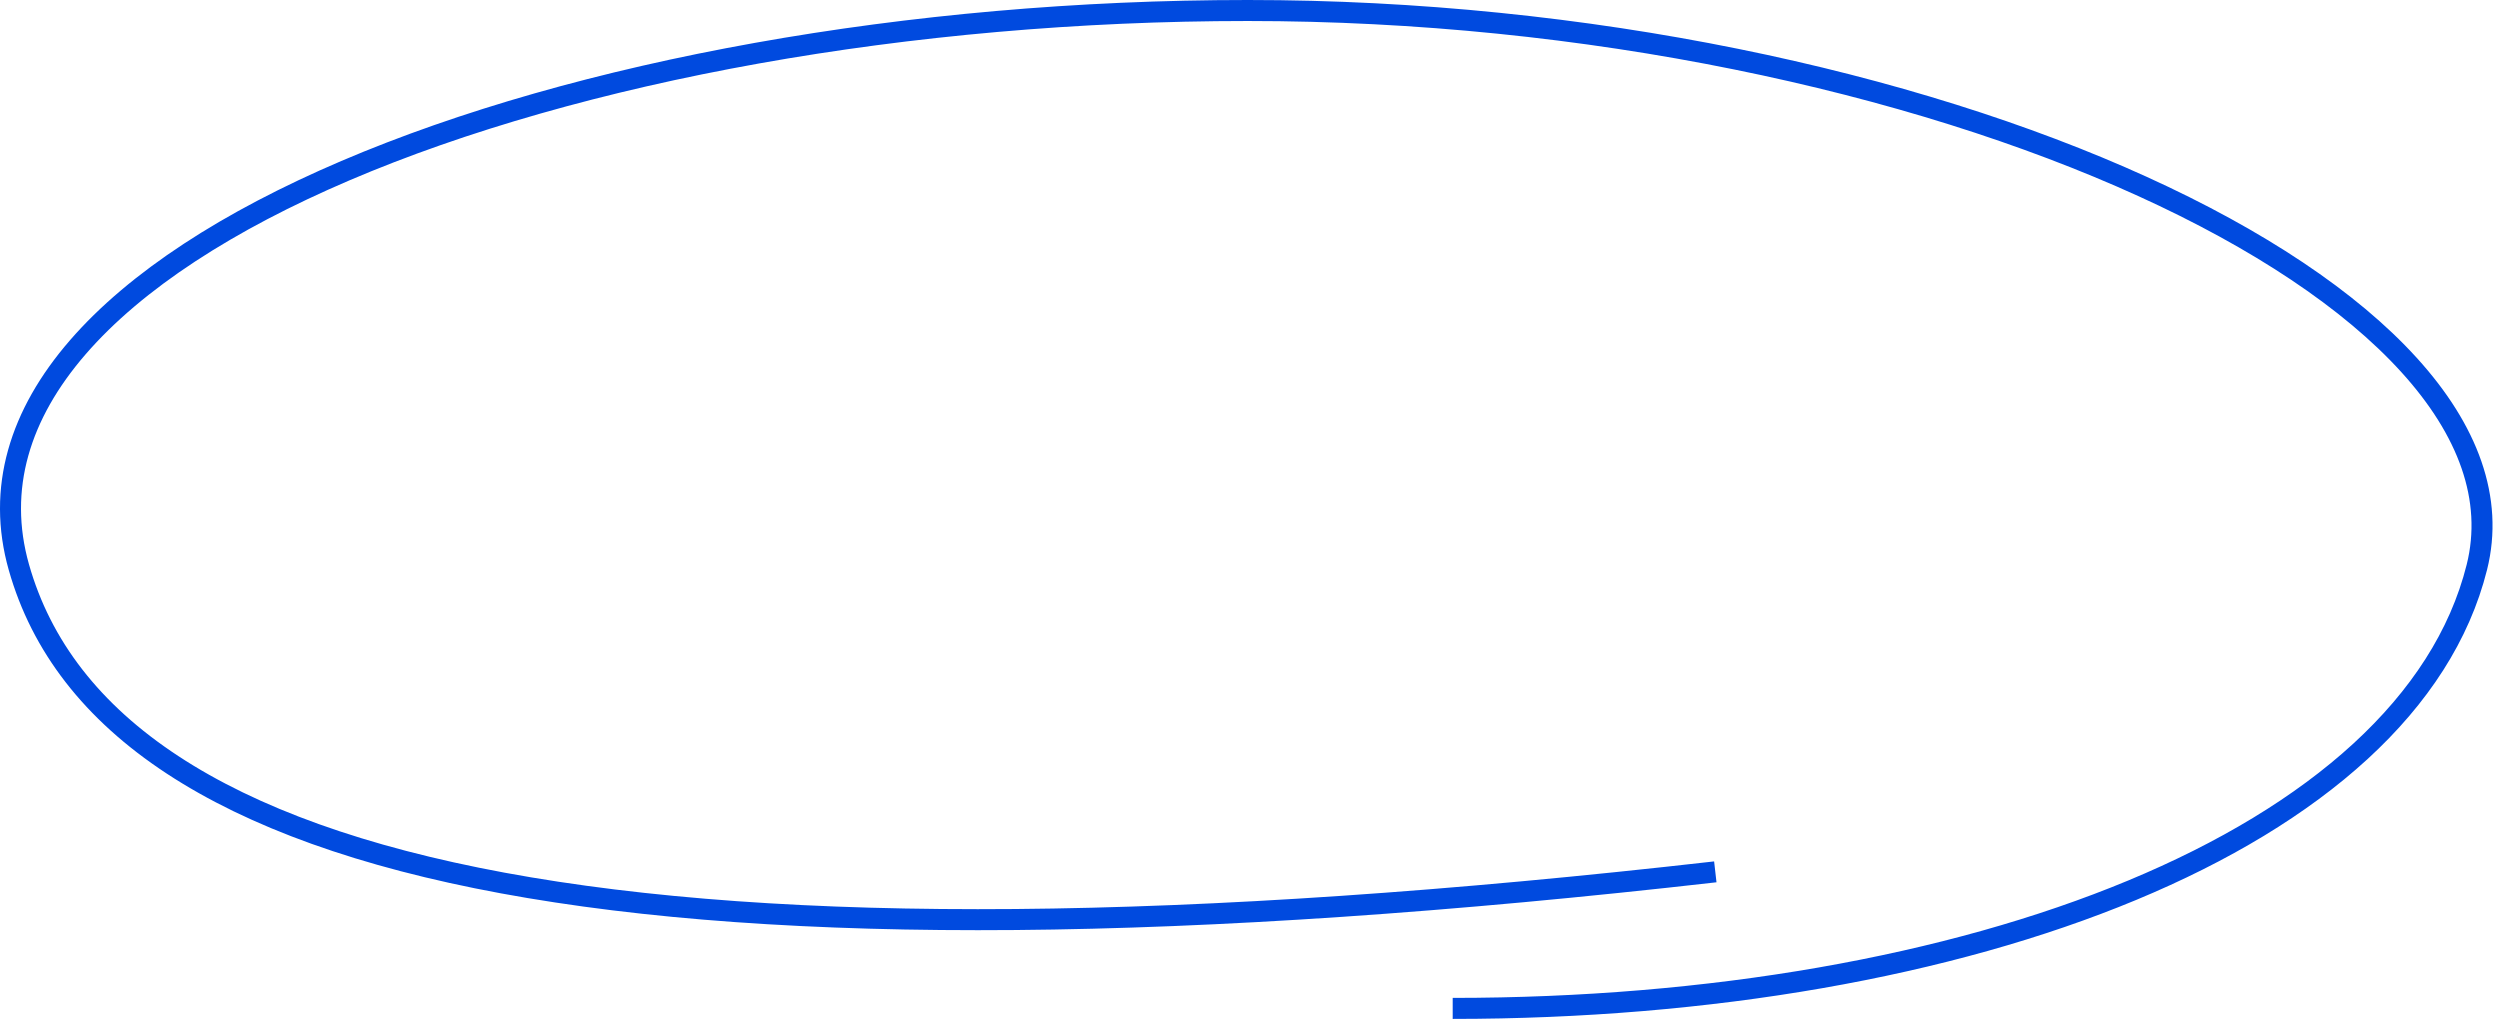 <svg width="238" height="97" viewBox="0 0 238 97" fill="none" xmlns="http://www.w3.org/2000/svg">
<path d="M138.297 96C187.297 96 229.297 80 235.797 54C242.297 28 183.414 1 118.797 1C54.179 1 -6.703 24 1.797 54C10.297 84 62.297 94.5 163.297 83" stroke="#004ADF" stroke-width="2"/>
</svg>
